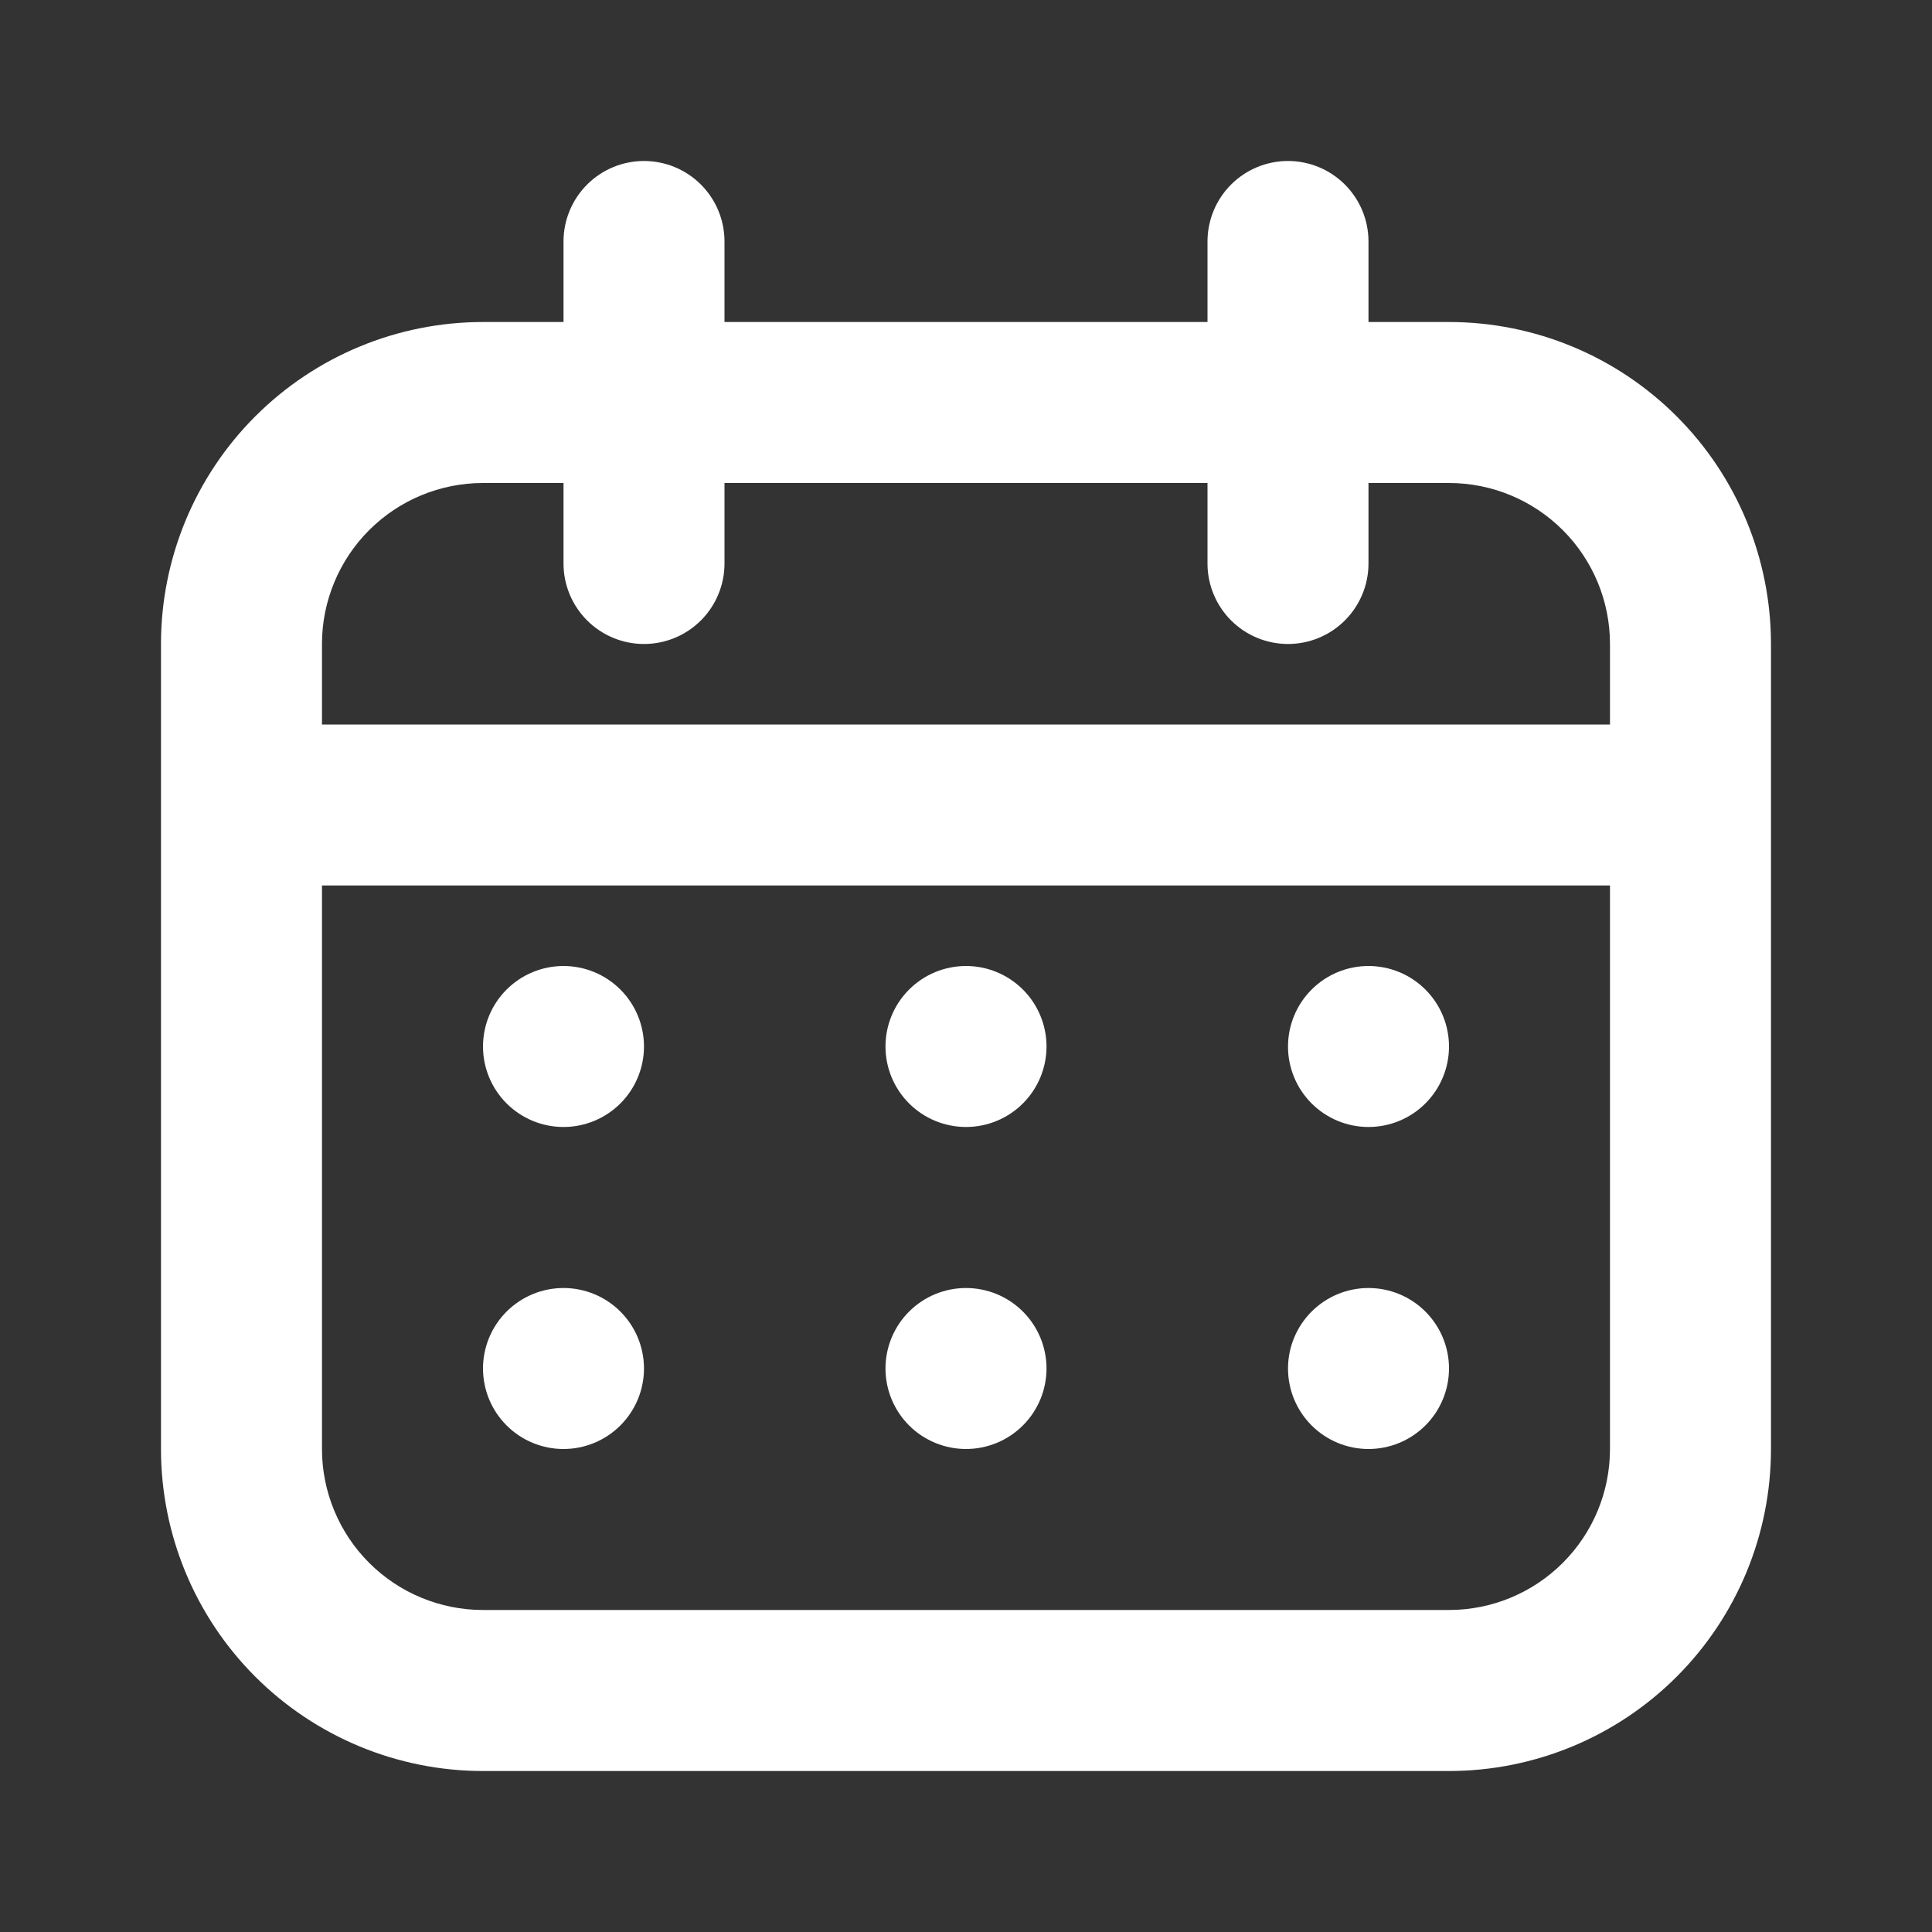 <svg width="49" height="49" viewBox="0 0 49 49" fill="none" xmlns="http://www.w3.org/2000/svg">
<rect x="0" y="0" width="49" height="49" fill="#333333" stroke="none"/>
<path fill-rule="evenodd" clip-rule="evenodd" d="M12.25 8.167H36.75C38.916 8.167 40.993 9.027 42.524 10.559C44.056 12.09 44.916 14.168 44.916 16.333V36.75C44.916 38.916 44.056 40.993 42.524 42.525C40.993 44.056 38.916 44.917 36.75 44.917H12.25C10.084 44.917 8.007 44.056 6.475 42.525C4.943 40.993 4.083 38.916 4.083 36.75V16.333C4.083 14.168 4.943 12.09 6.475 10.559C8.007 9.027 10.084 8.167 12.25 8.167ZM12.25 12.25C11.167 12.25 10.128 12.68 9.362 13.446C8.597 14.212 8.166 15.25 8.166 16.333V36.75C8.166 37.833 8.597 38.872 9.362 39.637C10.128 40.403 11.167 40.833 12.25 40.833H36.75C37.833 40.833 38.871 40.403 39.637 39.637C40.403 38.872 40.833 37.833 40.833 36.75V16.333C40.833 15.25 40.403 14.212 39.637 13.446C38.871 12.68 37.833 12.25 36.75 12.25H12.25Z" fill="white"/>
<path fill-rule="evenodd" clip-rule="evenodd" d="M6.125 20.417C6.125 19.875 6.34 19.356 6.723 18.973C7.106 18.59 7.625 18.375 8.167 18.375H40.833C41.375 18.375 41.894 18.59 42.277 18.973C42.66 19.356 42.875 19.875 42.875 20.417C42.875 20.958 42.66 21.477 42.277 21.86C41.894 22.243 41.375 22.458 40.833 22.458H8.167C7.625 22.458 7.106 22.243 6.723 21.86C6.34 21.477 6.125 20.958 6.125 20.417ZM16.333 4.083C16.875 4.083 17.394 4.298 17.777 4.681C18.16 5.064 18.375 5.584 18.375 6.125V14.292C18.375 14.833 18.16 15.352 17.777 15.735C17.394 16.118 16.875 16.333 16.333 16.333C15.792 16.333 15.273 16.118 14.89 15.735C14.507 15.352 14.292 14.833 14.292 14.292V6.125C14.292 5.584 14.507 5.064 14.89 4.681C15.273 4.298 15.792 4.083 16.333 4.083ZM32.667 4.083C33.208 4.083 33.727 4.298 34.11 4.681C34.493 5.064 34.708 5.584 34.708 6.125V14.292C34.708 14.833 34.493 15.352 34.11 15.735C33.727 16.118 33.208 16.333 32.667 16.333C32.125 16.333 31.606 16.118 31.223 15.735C30.84 15.352 30.625 14.833 30.625 14.292V6.125C30.625 5.584 30.84 5.064 31.223 4.681C31.606 4.298 32.125 4.083 32.667 4.083Z" fill="white"/>
<path d="M16.333 26.542C16.333 27.083 16.118 27.602 15.735 27.985C15.352 28.368 14.833 28.583 14.292 28.583C13.75 28.583 13.231 28.368 12.848 27.985C12.465 27.602 12.25 27.083 12.25 26.542C12.25 26 12.465 25.481 12.848 25.098C13.231 24.715 13.75 24.5 14.292 24.5C14.833 24.5 15.352 24.715 15.735 25.098C16.118 25.481 16.333 26 16.333 26.542ZM16.333 34.708C16.333 35.25 16.118 35.769 15.735 36.152C15.352 36.535 14.833 36.75 14.292 36.75C13.75 36.75 13.231 36.535 12.848 36.152C12.465 35.769 12.25 35.25 12.25 34.708C12.25 34.167 12.465 33.648 12.848 33.265C13.231 32.882 13.75 32.667 14.292 32.667C14.833 32.667 15.352 32.882 15.735 33.265C16.118 33.648 16.333 34.167 16.333 34.708ZM26.542 26.542C26.542 27.083 26.327 27.602 25.944 27.985C25.561 28.368 25.041 28.583 24.5 28.583C23.959 28.583 23.439 28.368 23.056 27.985C22.673 27.602 22.458 27.083 22.458 26.542C22.458 26 22.673 25.481 23.056 25.098C23.439 24.715 23.959 24.5 24.5 24.5C25.041 24.5 25.561 24.715 25.944 25.098C26.327 25.481 26.542 26 26.542 26.542ZM26.542 34.708C26.542 35.25 26.327 35.769 25.944 36.152C25.561 36.535 25.041 36.75 24.5 36.75C23.959 36.75 23.439 36.535 23.056 36.152C22.673 35.769 22.458 35.25 22.458 34.708C22.458 34.167 22.673 33.648 23.056 33.265C23.439 32.882 23.959 32.667 24.5 32.667C25.041 32.667 25.561 32.882 25.944 33.265C26.327 33.648 26.542 34.167 26.542 34.708ZM36.75 26.542C36.75 27.083 36.535 27.602 36.152 27.985C35.769 28.368 35.25 28.583 34.708 28.583C34.167 28.583 33.648 28.368 33.265 27.985C32.882 27.602 32.667 27.083 32.667 26.542C32.667 26 32.882 25.481 33.265 25.098C33.648 24.715 34.167 24.5 34.708 24.5C35.25 24.5 35.769 24.715 36.152 25.098C36.535 25.481 36.75 26 36.75 26.542ZM36.75 34.708C36.75 35.25 36.535 35.769 36.152 36.152C35.769 36.535 35.25 36.75 34.708 36.75C34.167 36.75 33.648 36.535 33.265 36.152C32.882 35.769 32.667 35.25 32.667 34.708C32.667 34.167 32.882 33.648 33.265 33.265C33.648 32.882 34.167 32.667 34.708 32.667C35.25 32.667 35.769 32.882 36.152 33.265C36.535 33.648 36.75 34.167 36.75 34.708Z" fill="white"/>
</svg>
